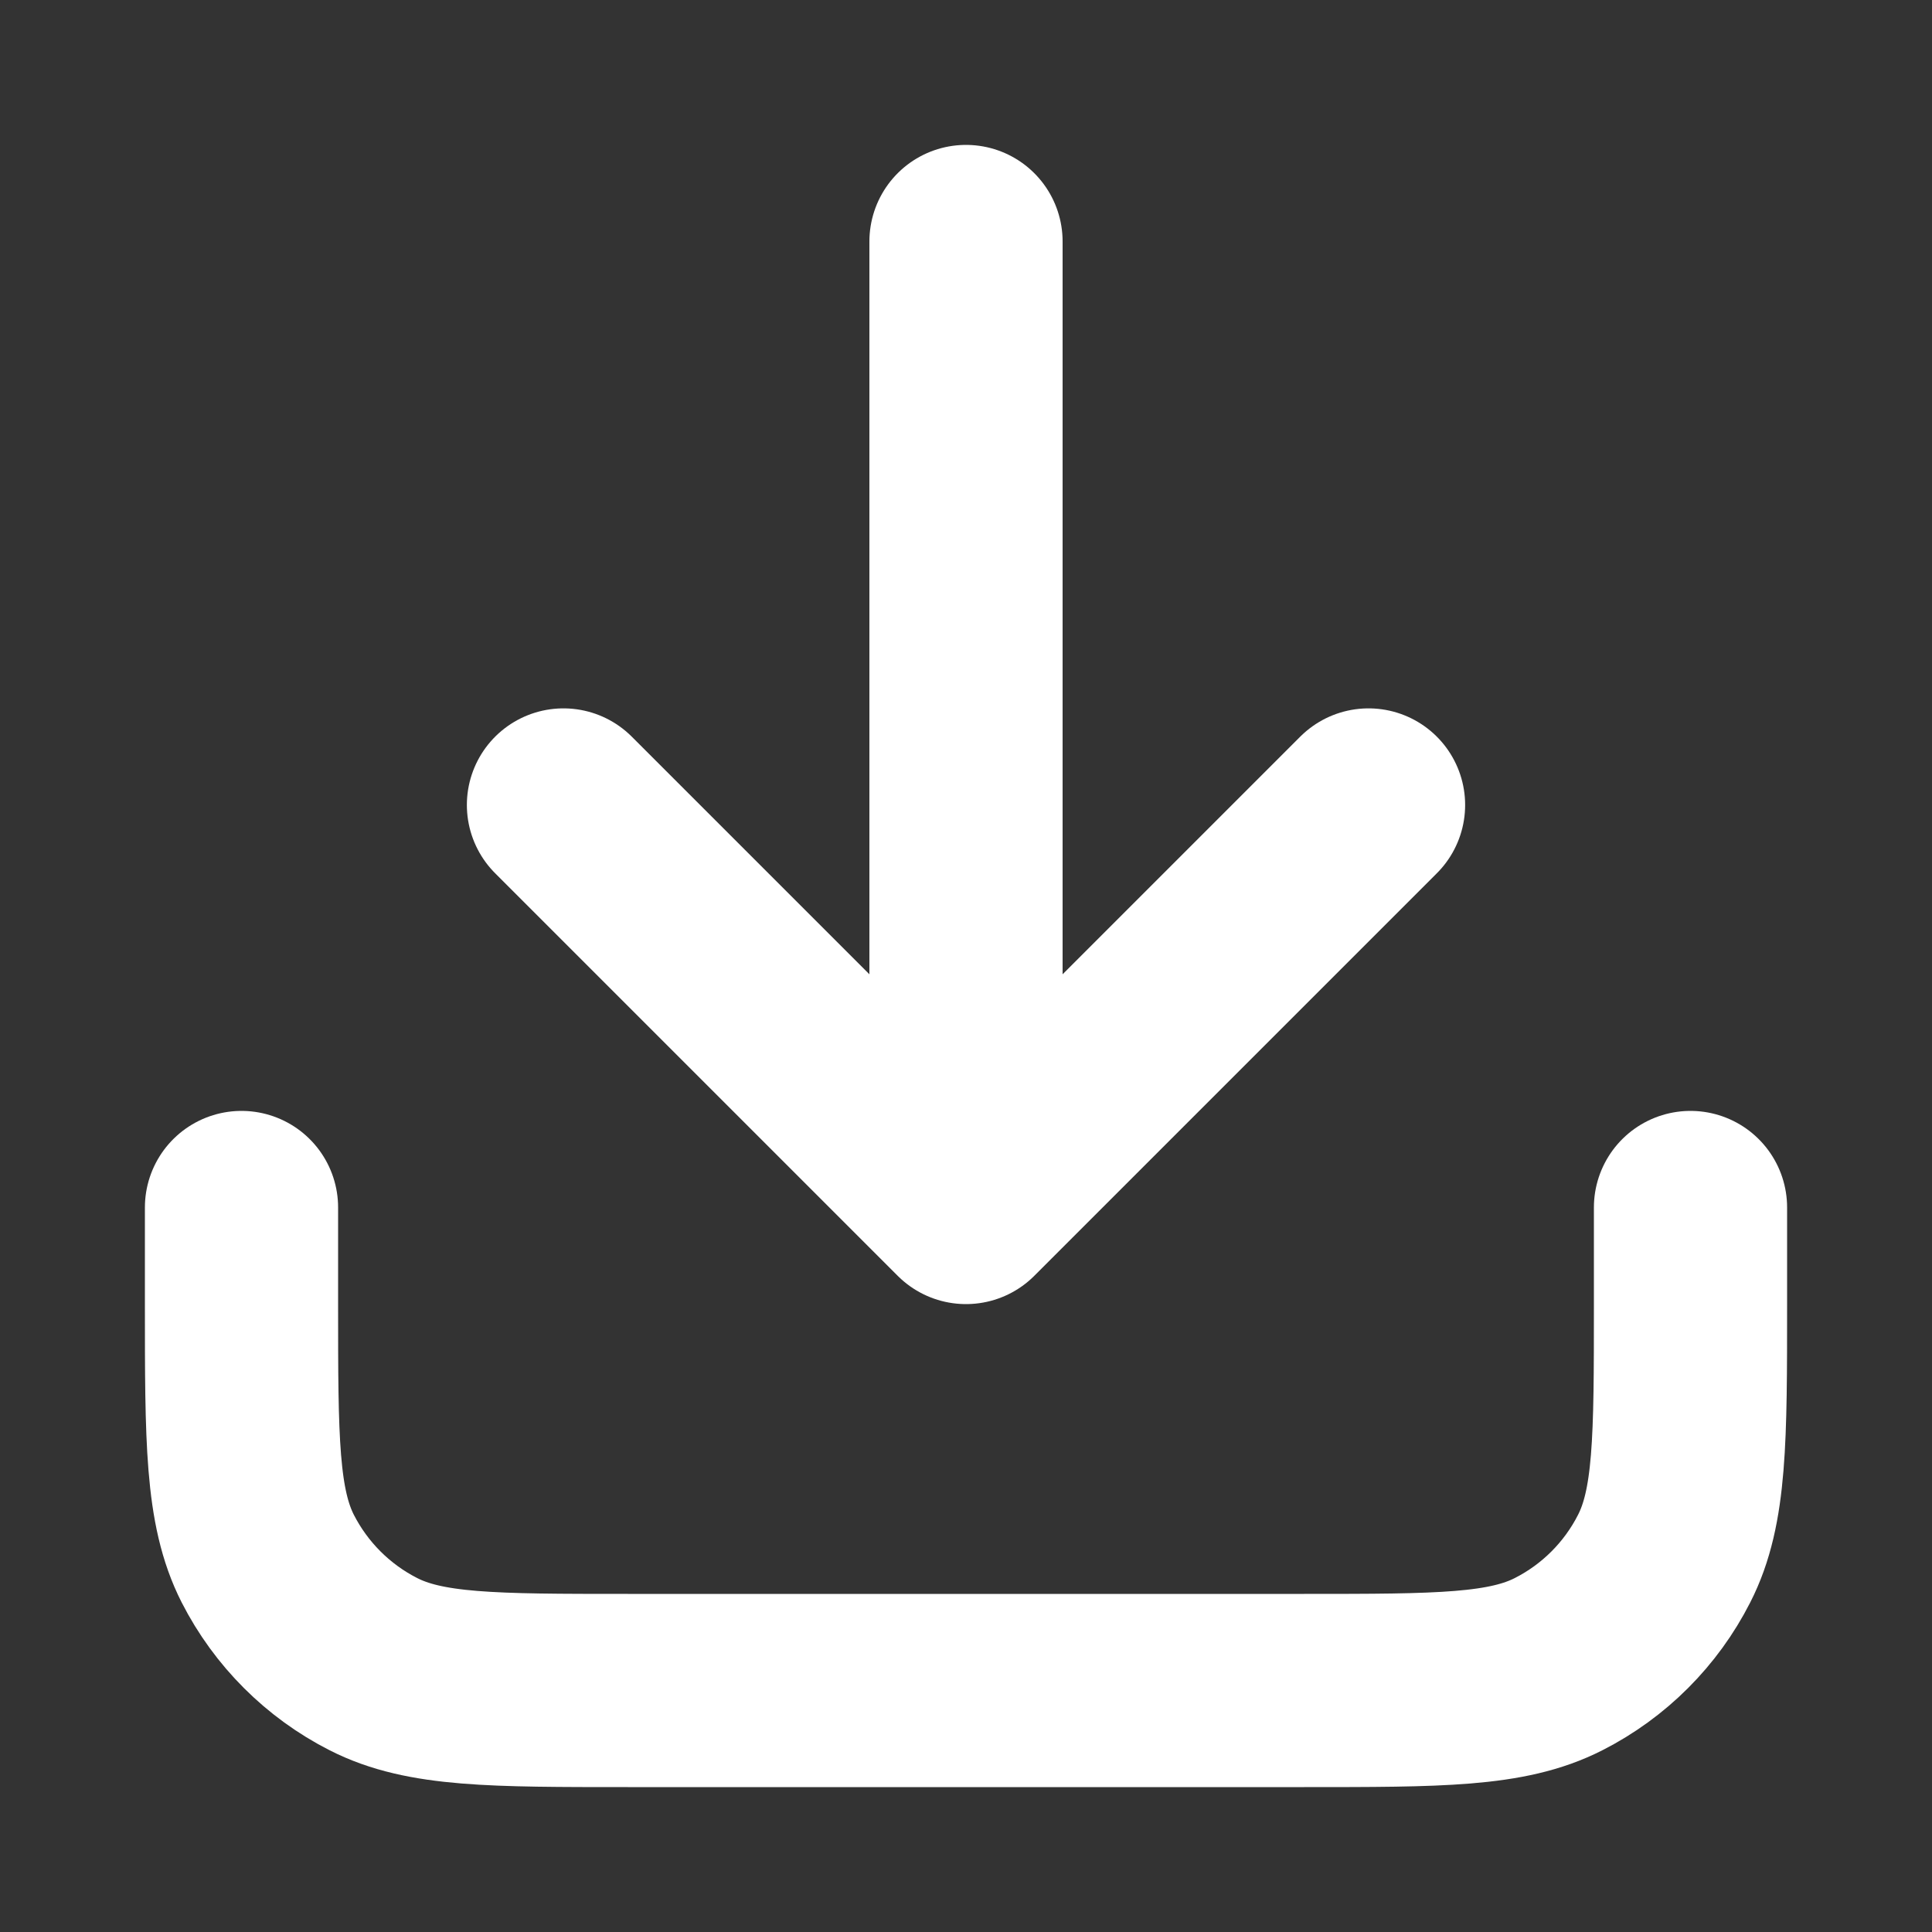 <svg
						width="20"
						height="20"
						viewBox="0 0 20 20"
						fill="none"
						xmlns="http://www.w3.org/2000/svg"
					>
						<rect x="0" y="0" width="20" height="20" fill="#333333" stroke="none"/>
						<path
							d="M17.5 12.5V13.5C17.5 14.9 17.5 15.6 17.227 16.135C16.988 16.605 16.605 16.988 16.135 17.227C15.6 17.5 14.9 17.5 13.5 17.5H6.5C5.1 17.5 4.4 17.5 3.865 17.227C3.395 16.988 3.012 16.605 2.772 16.135C2.5 15.6 2.5 14.9 2.5 13.5V12.5M14.167 8.333L10 12.5M10 12.5L5.833 8.333M10 12.5V2.5"
							stroke="white"
							stroke-width="2"
							stroke-linecap="round"
							stroke-linejoin="round"
						/>
					</svg>